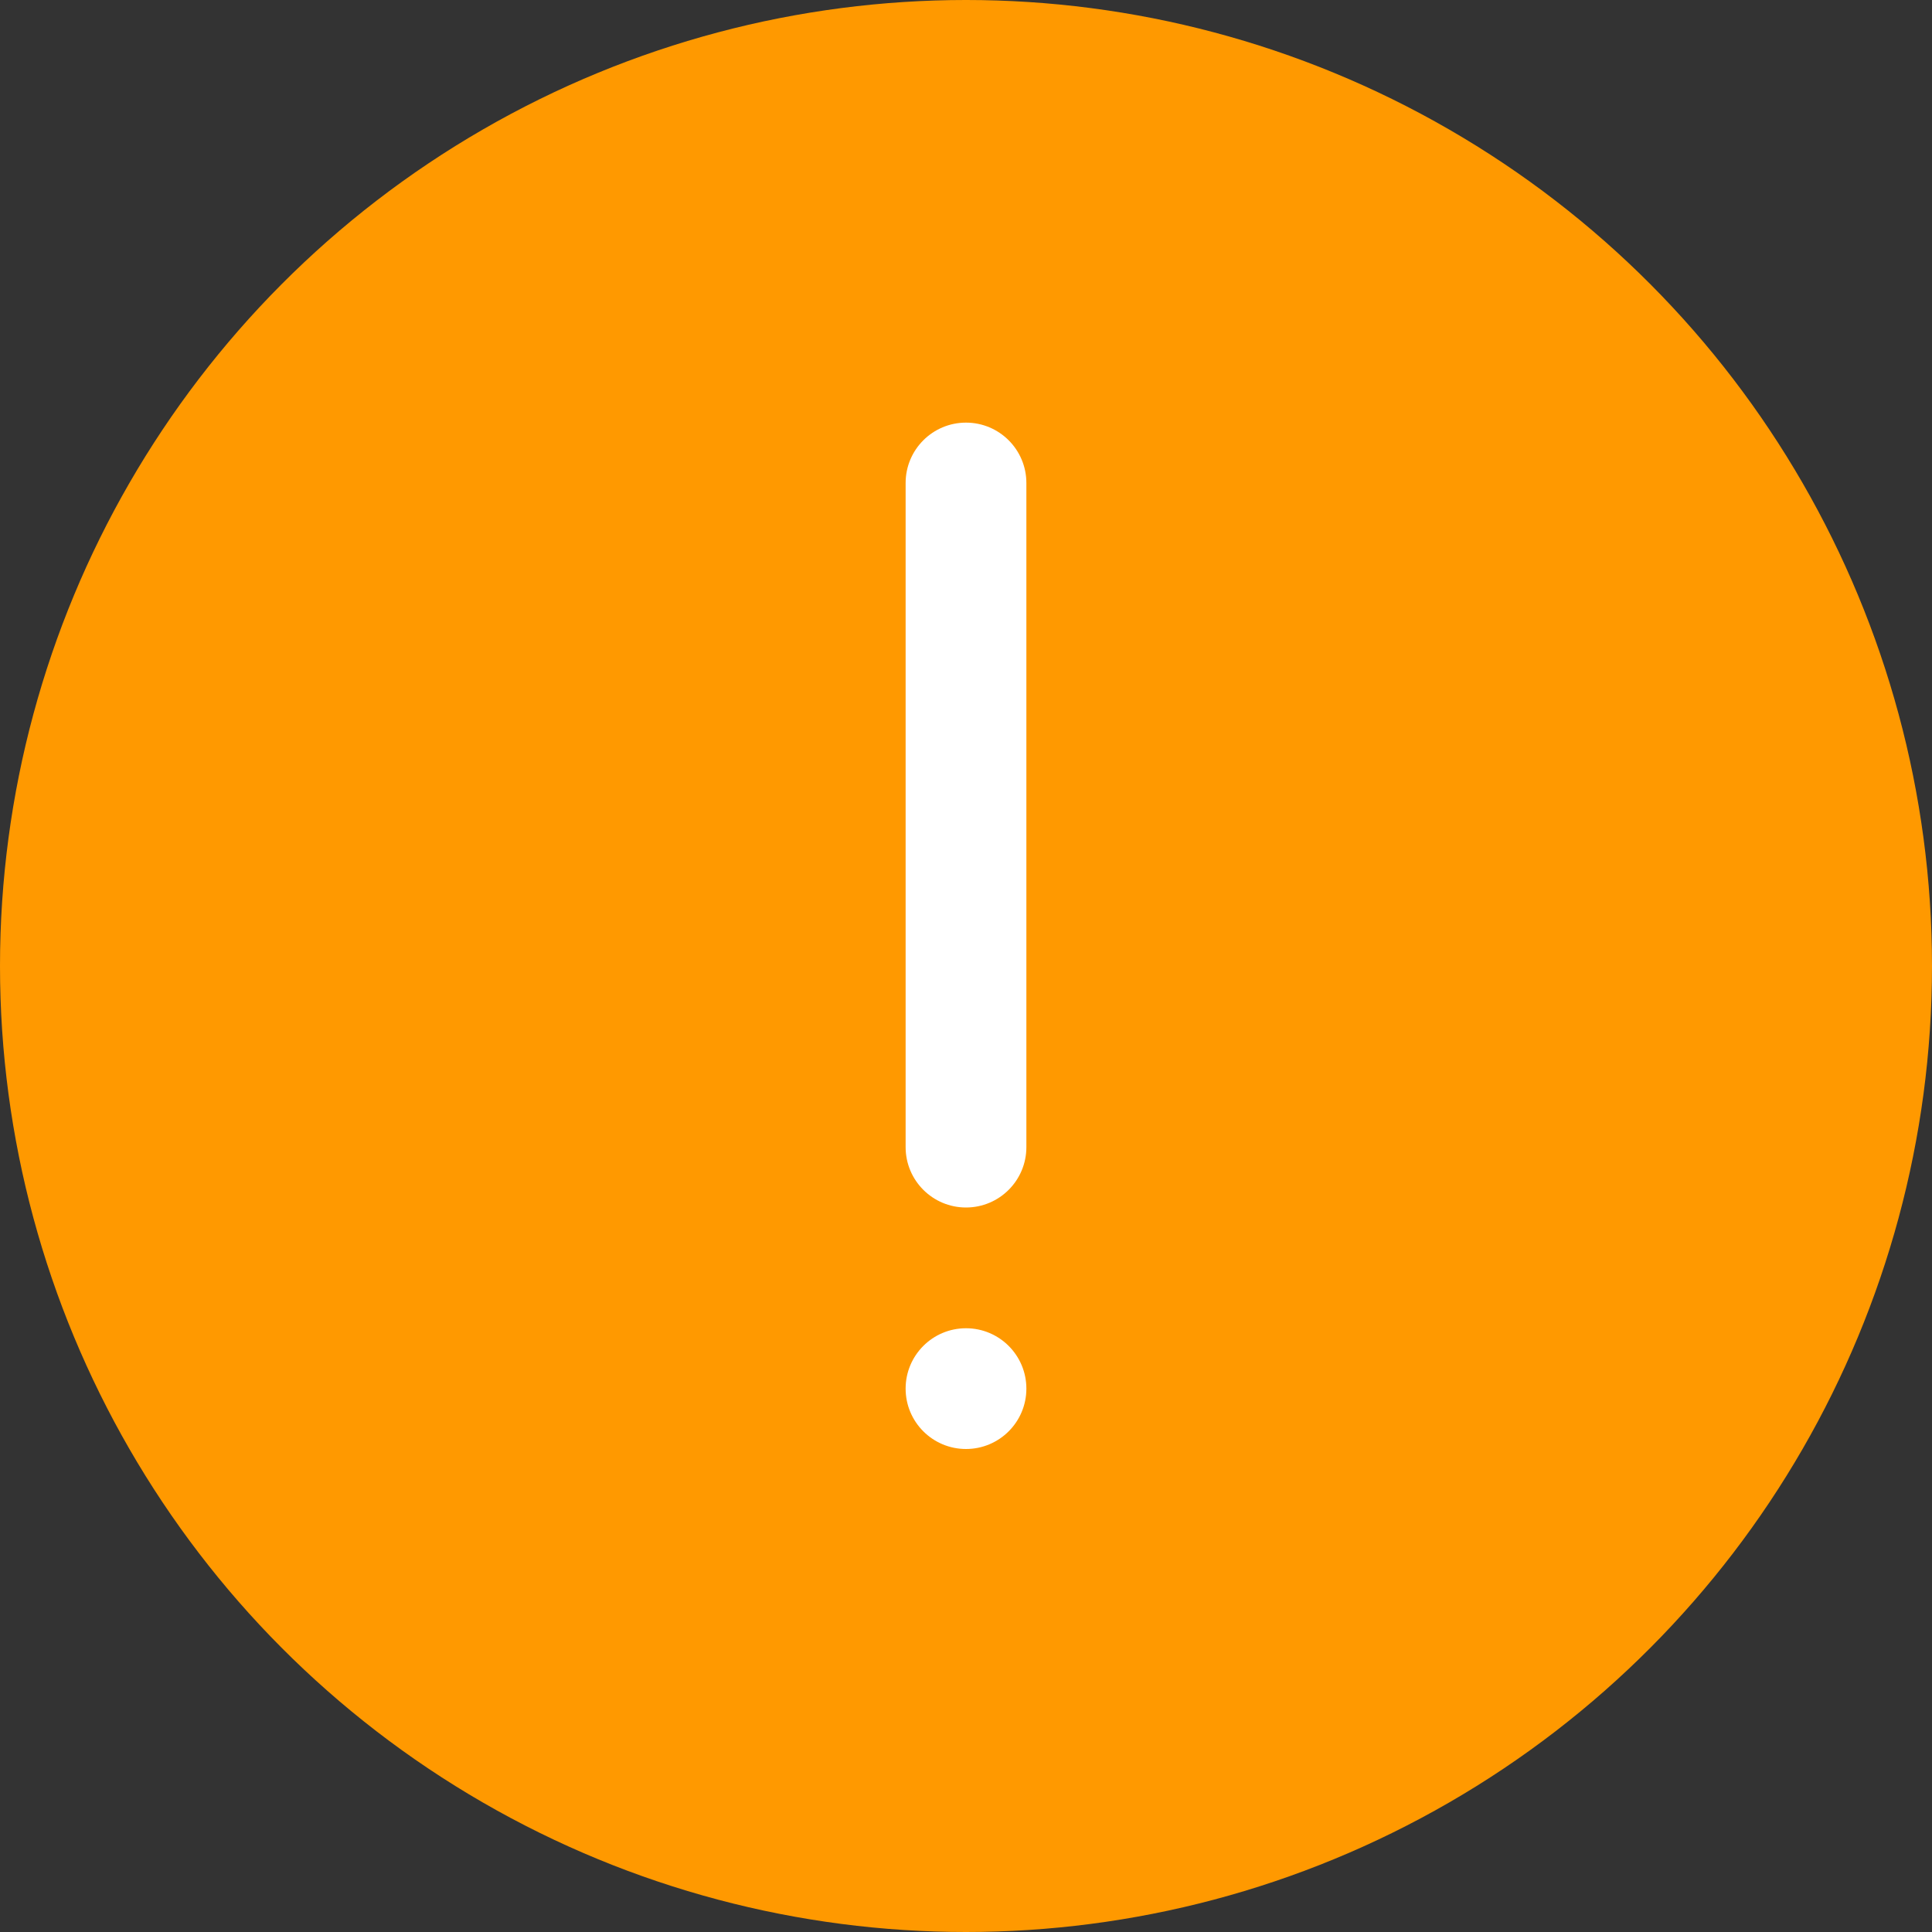 <svg width="96" height="96" viewBox="0 0 96 96" fill="none" xmlns="http://www.w3.org/2000/svg">
<rect x="0" y="0" width="96" height="96" fill="#333333" stroke="none"/>
<circle cx="48" cy="48" r="48" fill="#FF9900"/>
<path d="M51 24C51 22.343 49.657 21 48 21C46.343 21 45 22.343 45 24V57C45 58.657 46.343 60 48 60C49.657 60 51 58.657 51 57V24Z" fill="white"/>
<path d="M51 69C51 67.343 49.657 66 48 66C46.343 66 45 67.343 45 69C45 70.657 46.343 72 48 72C49.657 72 51 70.657 51 69Z" fill="white"/>
</svg>
